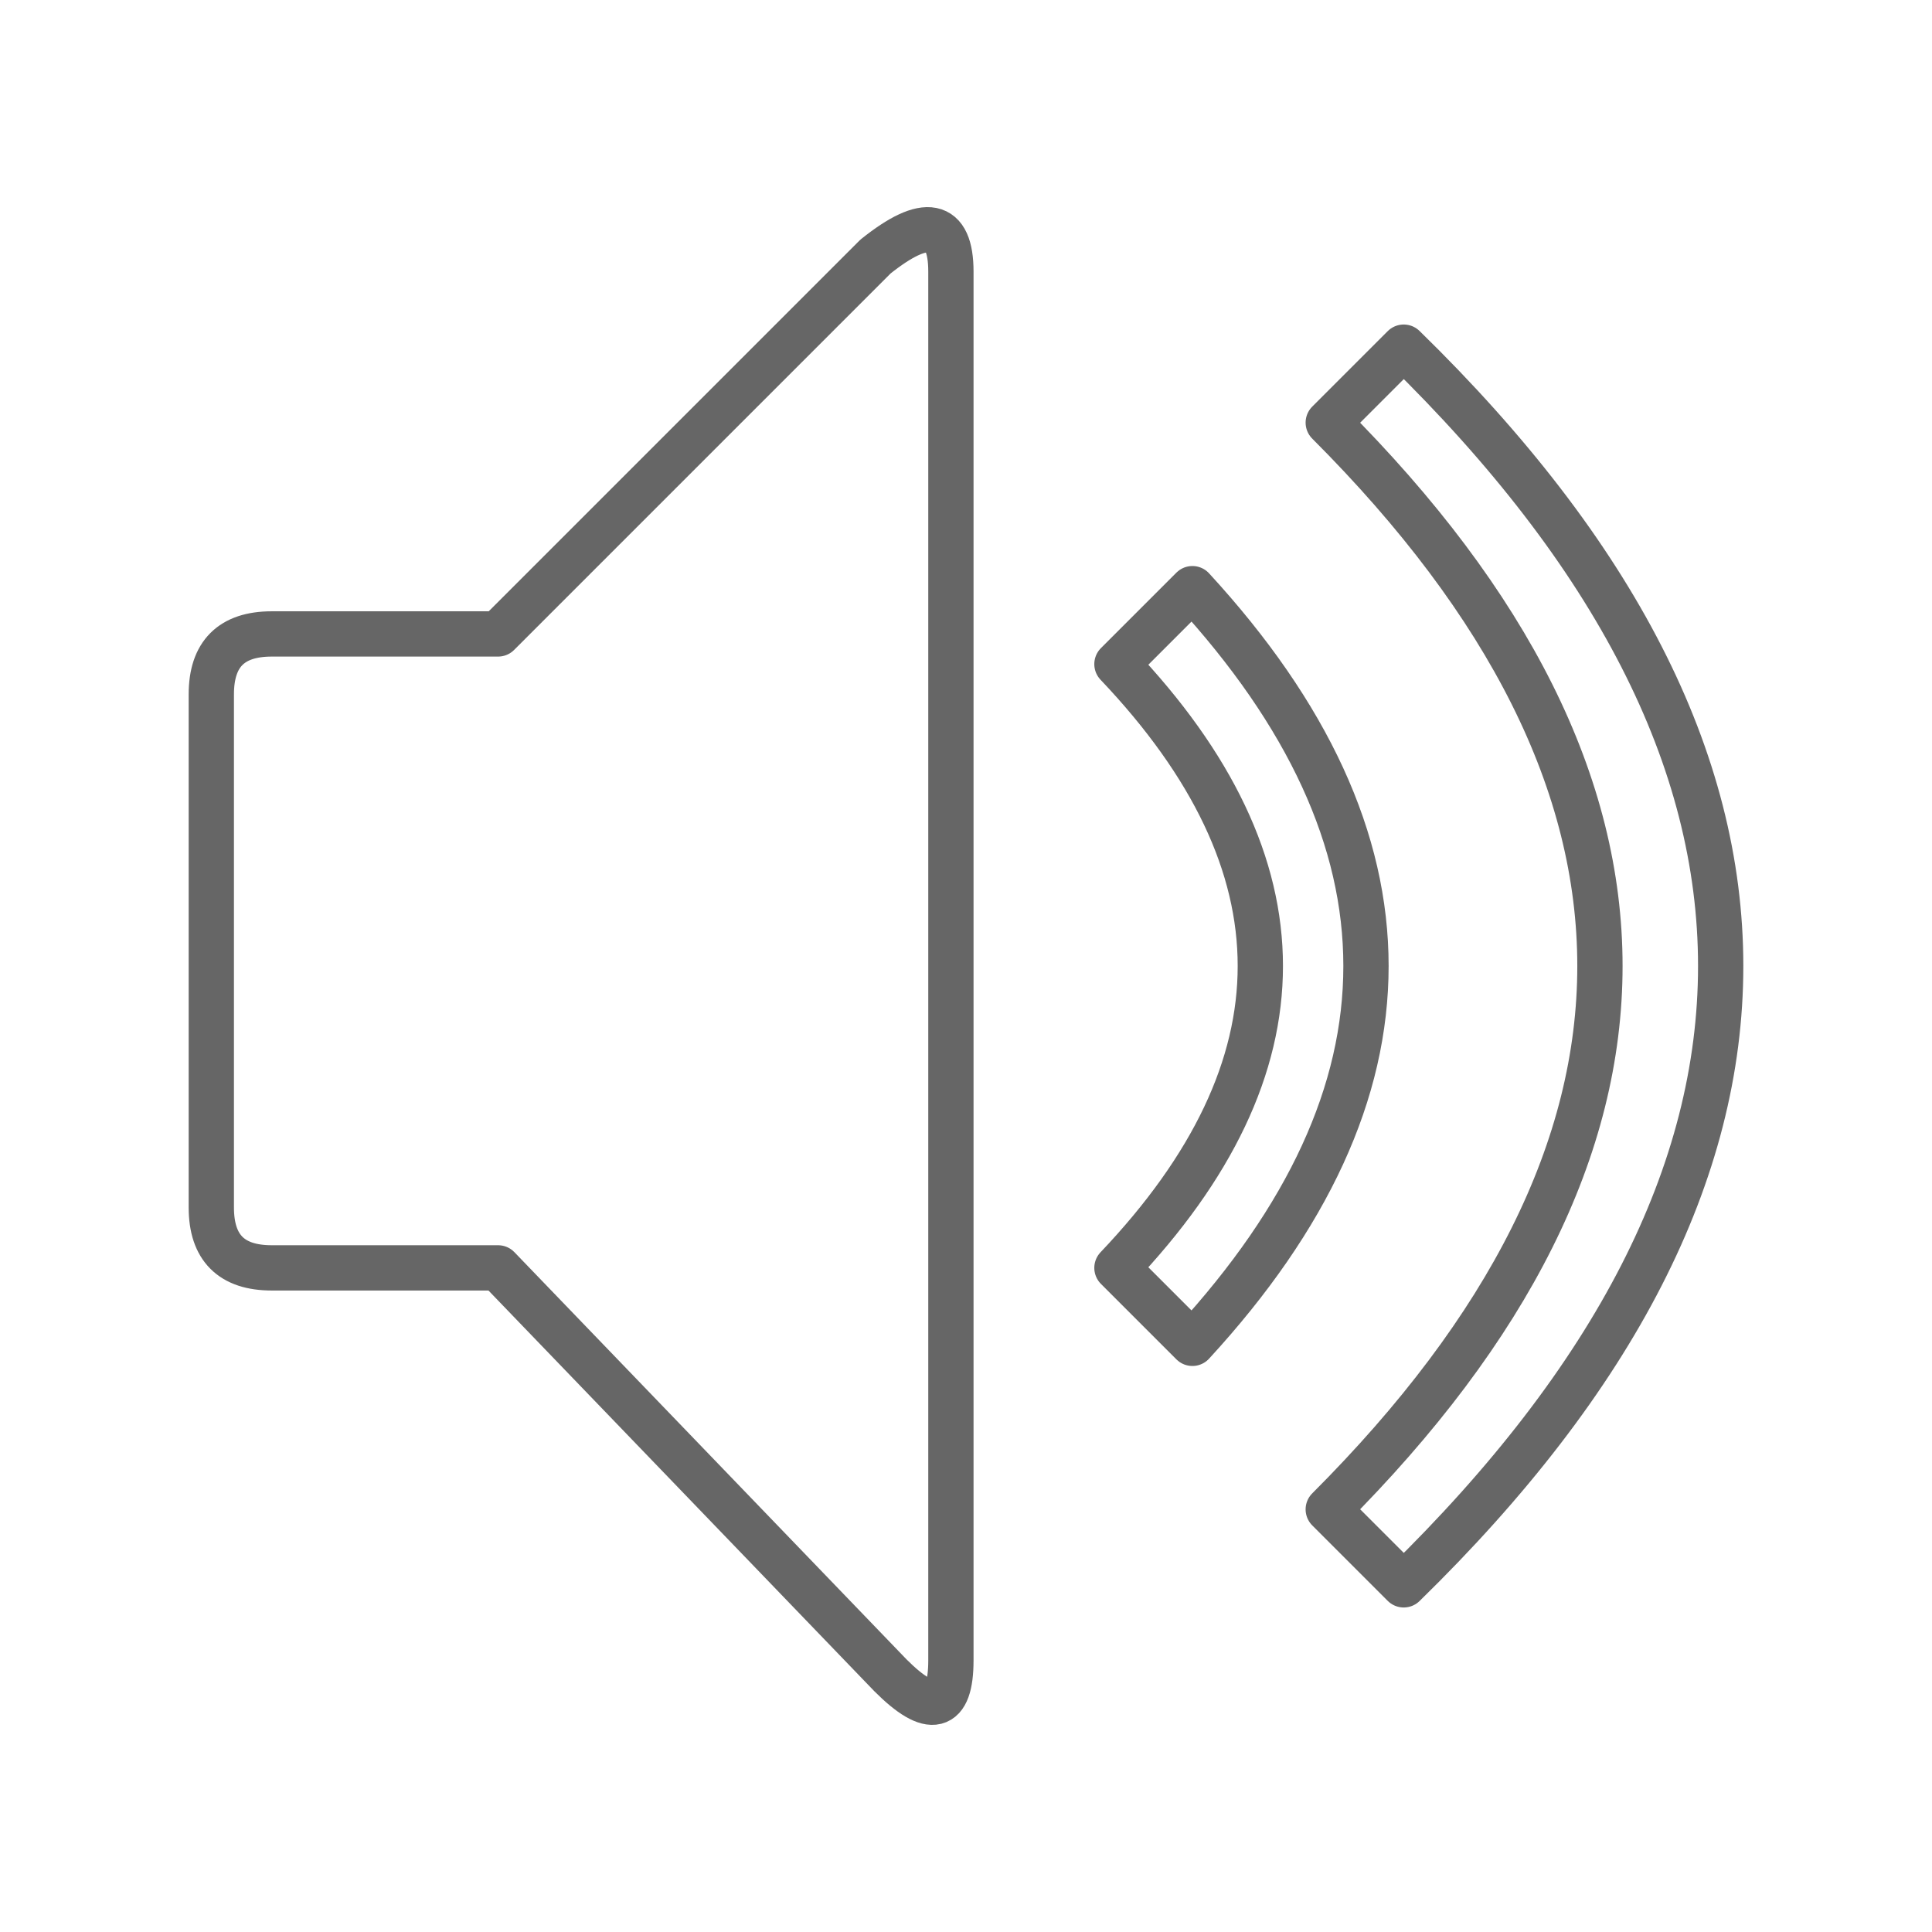 <svg xmlns="http://www.w3.org/2000/svg" viewBox="0 0 128 128" fill="none" stroke="#666" stroke-width="3" stroke-linejoin="round"><path d="M63 18q0-5-5-1L33 42H18q-4 0-4 4V80q0 4 4 4H33l26 27q4 4 4-1Zm30 5-5 5q36 36 0 72l5 5q42-41 0-82ZM79 39l-5 5q19 20 0 40l5 5q23-25 0-50Z"/></svg>
